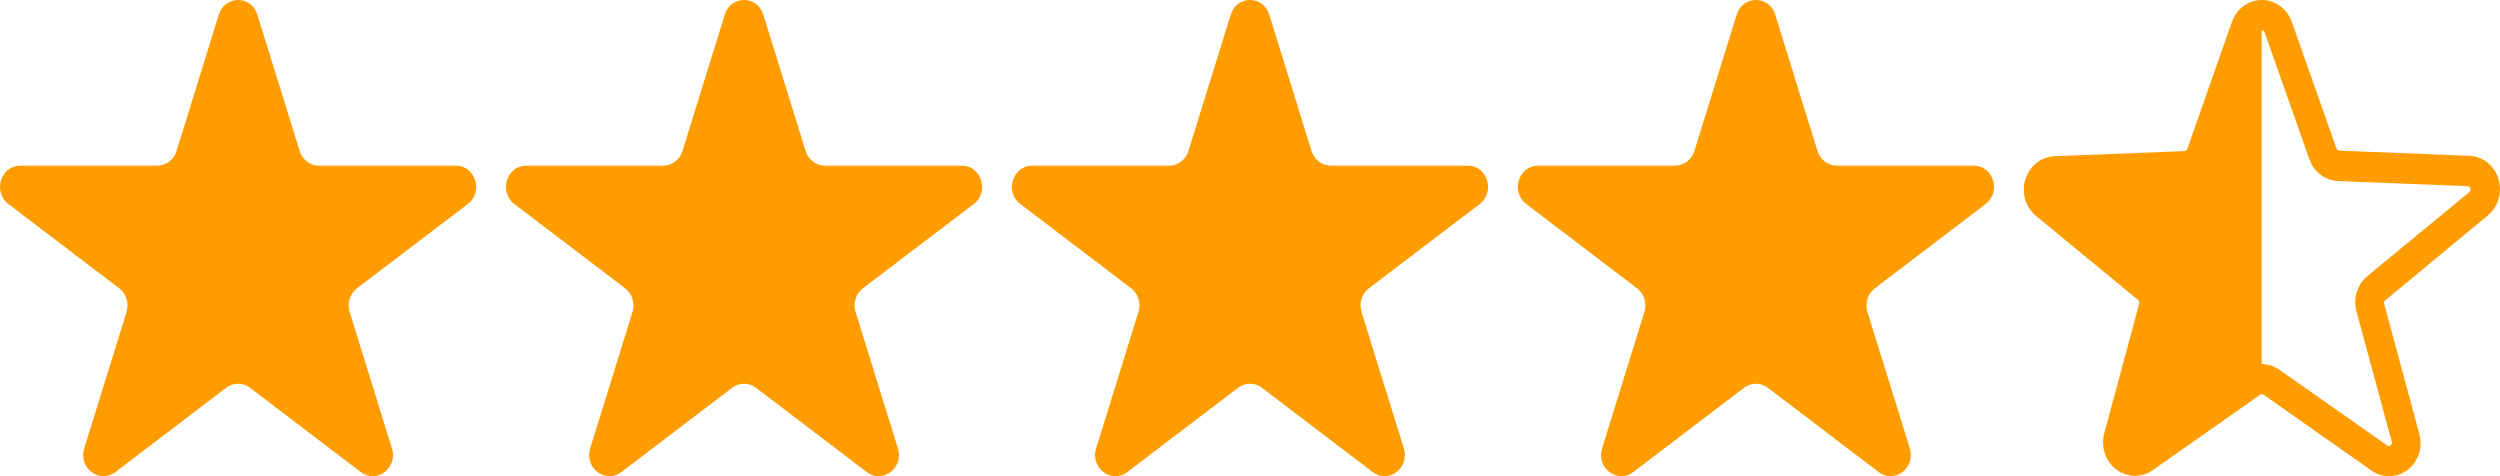 <svg width="84" height="16" viewBox="0 0 84 16" fill="none" xmlns="http://www.w3.org/2000/svg">
<path d="M7.353 0.492C7.557 -0.164 8.443 -0.164 8.647 0.492L10.069 5.074C10.16 5.367 10.421 5.566 10.716 5.566H15.318C15.977 5.566 16.252 6.449 15.718 6.855L11.995 9.686C11.757 9.868 11.657 10.189 11.748 10.483L13.17 15.064C13.374 15.721 12.656 16.266 12.123 15.861L8.4 13.029C8.161 12.848 7.839 12.848 7.6 13.029L3.877 15.861C3.344 16.266 2.626 15.721 2.83 15.064L4.252 10.483C4.343 10.189 4.243 9.868 4.005 9.686L0.282 6.855C-0.251 6.449 0.023 5.566 0.682 5.566H5.284C5.578 5.566 5.84 5.367 5.931 5.074L7.353 0.492Z" fill="#FF9C00"/>
<path d="M24.353 0.492C24.557 -0.164 25.443 -0.164 25.647 0.492L27.069 5.074C27.16 5.367 27.422 5.566 27.716 5.566H32.318C32.977 5.566 33.252 6.449 32.718 6.855L28.995 9.686C28.757 9.868 28.657 10.189 28.748 10.483L30.17 15.064C30.374 15.721 29.656 16.266 29.123 15.861L25.4 13.029C25.162 12.848 24.838 12.848 24.6 13.029L20.877 15.861C20.344 16.266 19.626 15.721 19.83 15.064L21.252 10.483C21.343 10.189 21.243 9.868 21.005 9.686L17.282 6.855C16.748 6.449 17.023 5.566 17.682 5.566H22.284C22.578 5.566 22.84 5.367 22.931 5.074L24.353 0.492Z" fill="#FF9C00"/>
<path d="M41.353 0.492C41.557 -0.164 42.443 -0.164 42.647 0.492L44.069 5.074C44.16 5.367 44.422 5.566 44.716 5.566H49.318C49.977 5.566 50.252 6.449 49.718 6.855L45.995 9.686C45.757 9.868 45.657 10.189 45.748 10.483L47.17 15.064C47.374 15.721 46.656 16.266 46.123 15.861L42.4 13.029C42.161 12.848 41.839 12.848 41.6 13.029L37.877 15.861C37.344 16.266 36.626 15.721 36.83 15.064L38.252 10.483C38.343 10.189 38.243 9.868 38.005 9.686L34.282 6.855C33.748 6.449 34.023 5.566 34.682 5.566H39.284C39.578 5.566 39.84 5.367 39.931 5.074L41.353 0.492Z" fill="#FF9C00"/>
<path d="M58.353 0.492C58.557 -0.164 59.443 -0.164 59.647 0.492L61.069 5.074C61.16 5.367 61.422 5.566 61.716 5.566H66.318C66.977 5.566 67.251 6.449 66.718 6.855L62.995 9.686C62.757 9.868 62.657 10.189 62.748 10.483L64.17 15.064C64.374 15.721 63.656 16.266 63.123 15.861L59.4 13.029C59.161 12.848 58.839 12.848 58.6 13.029L54.877 15.861C54.344 16.266 53.626 15.721 53.83 15.064L55.252 10.483C55.343 10.189 55.243 9.868 55.005 9.686L51.282 6.855C50.748 6.449 51.023 5.566 51.682 5.566H56.284C56.578 5.566 56.84 5.367 56.931 5.074L58.353 0.492Z" fill="#FF9C00"/>
<path d="M83.569 7.257C83.748 7.117 83.881 6.921 83.949 6.698C84.017 6.475 84.017 6.235 83.948 6.012C83.88 5.788 83.746 5.594 83.566 5.454C83.386 5.314 83.17 5.237 82.946 5.234L78.602 5.062C78.58 5.06 78.56 5.052 78.543 5.039C78.526 5.025 78.513 5.007 78.505 4.986L77.004 0.737C76.929 0.521 76.792 0.334 76.612 0.203C76.432 0.071 76.217 0 75.998 0C75.778 0 75.564 0.071 75.384 0.203C75.204 0.334 75.067 0.521 74.991 0.737L73.495 5.001C73.487 5.022 73.474 5.04 73.457 5.054C73.44 5.067 73.42 5.075 73.398 5.077L69.054 5.249C68.83 5.253 68.614 5.33 68.434 5.469C68.254 5.609 68.12 5.804 68.052 6.027C67.983 6.25 67.983 6.49 68.051 6.713C68.119 6.936 68.252 7.132 68.431 7.272L71.839 10.079C71.856 10.093 71.869 10.112 71.876 10.133C71.883 10.155 71.883 10.178 71.878 10.2L70.705 14.555C70.644 14.777 70.65 15.013 70.722 15.231C70.793 15.449 70.928 15.639 71.106 15.774C71.284 15.909 71.498 15.984 71.718 15.988C71.938 15.991 72.154 15.924 72.336 15.794L75.937 13.265C75.955 13.252 75.976 13.245 75.998 13.245C76.019 13.245 76.04 13.252 76.058 13.265L79.659 15.794C79.839 15.928 80.054 16 80.274 16C80.495 16 80.71 15.928 80.89 15.794C81.068 15.66 81.202 15.471 81.274 15.254C81.346 15.037 81.351 14.801 81.29 14.58L80.108 10.21C80.101 10.188 80.102 10.165 80.109 10.143C80.116 10.121 80.129 10.103 80.146 10.089L83.569 7.257ZM79.176 10.458L80.359 14.828C80.368 14.851 80.37 14.877 80.364 14.902C80.357 14.927 80.343 14.948 80.323 14.963C80.303 14.977 80.279 14.985 80.255 14.983C80.231 14.982 80.208 14.972 80.19 14.954L76.589 12.426C76.412 12.3 76.204 12.233 75.99 12.233V1.015C76.013 1.013 76.036 1.02 76.054 1.034C76.073 1.048 76.086 1.068 76.092 1.091L77.593 5.345C77.666 5.554 77.796 5.737 77.968 5.868C78.14 6 78.346 6.075 78.558 6.083L82.903 6.255C82.925 6.255 82.947 6.262 82.966 6.276C82.984 6.29 82.998 6.309 83.005 6.332C83.012 6.355 83.012 6.379 83.005 6.402C82.998 6.424 82.984 6.444 82.965 6.458L79.557 9.265C79.387 9.4 79.259 9.587 79.191 9.8C79.123 10.013 79.118 10.242 79.176 10.458Z" fill="#FF9C00"/>
</svg>
